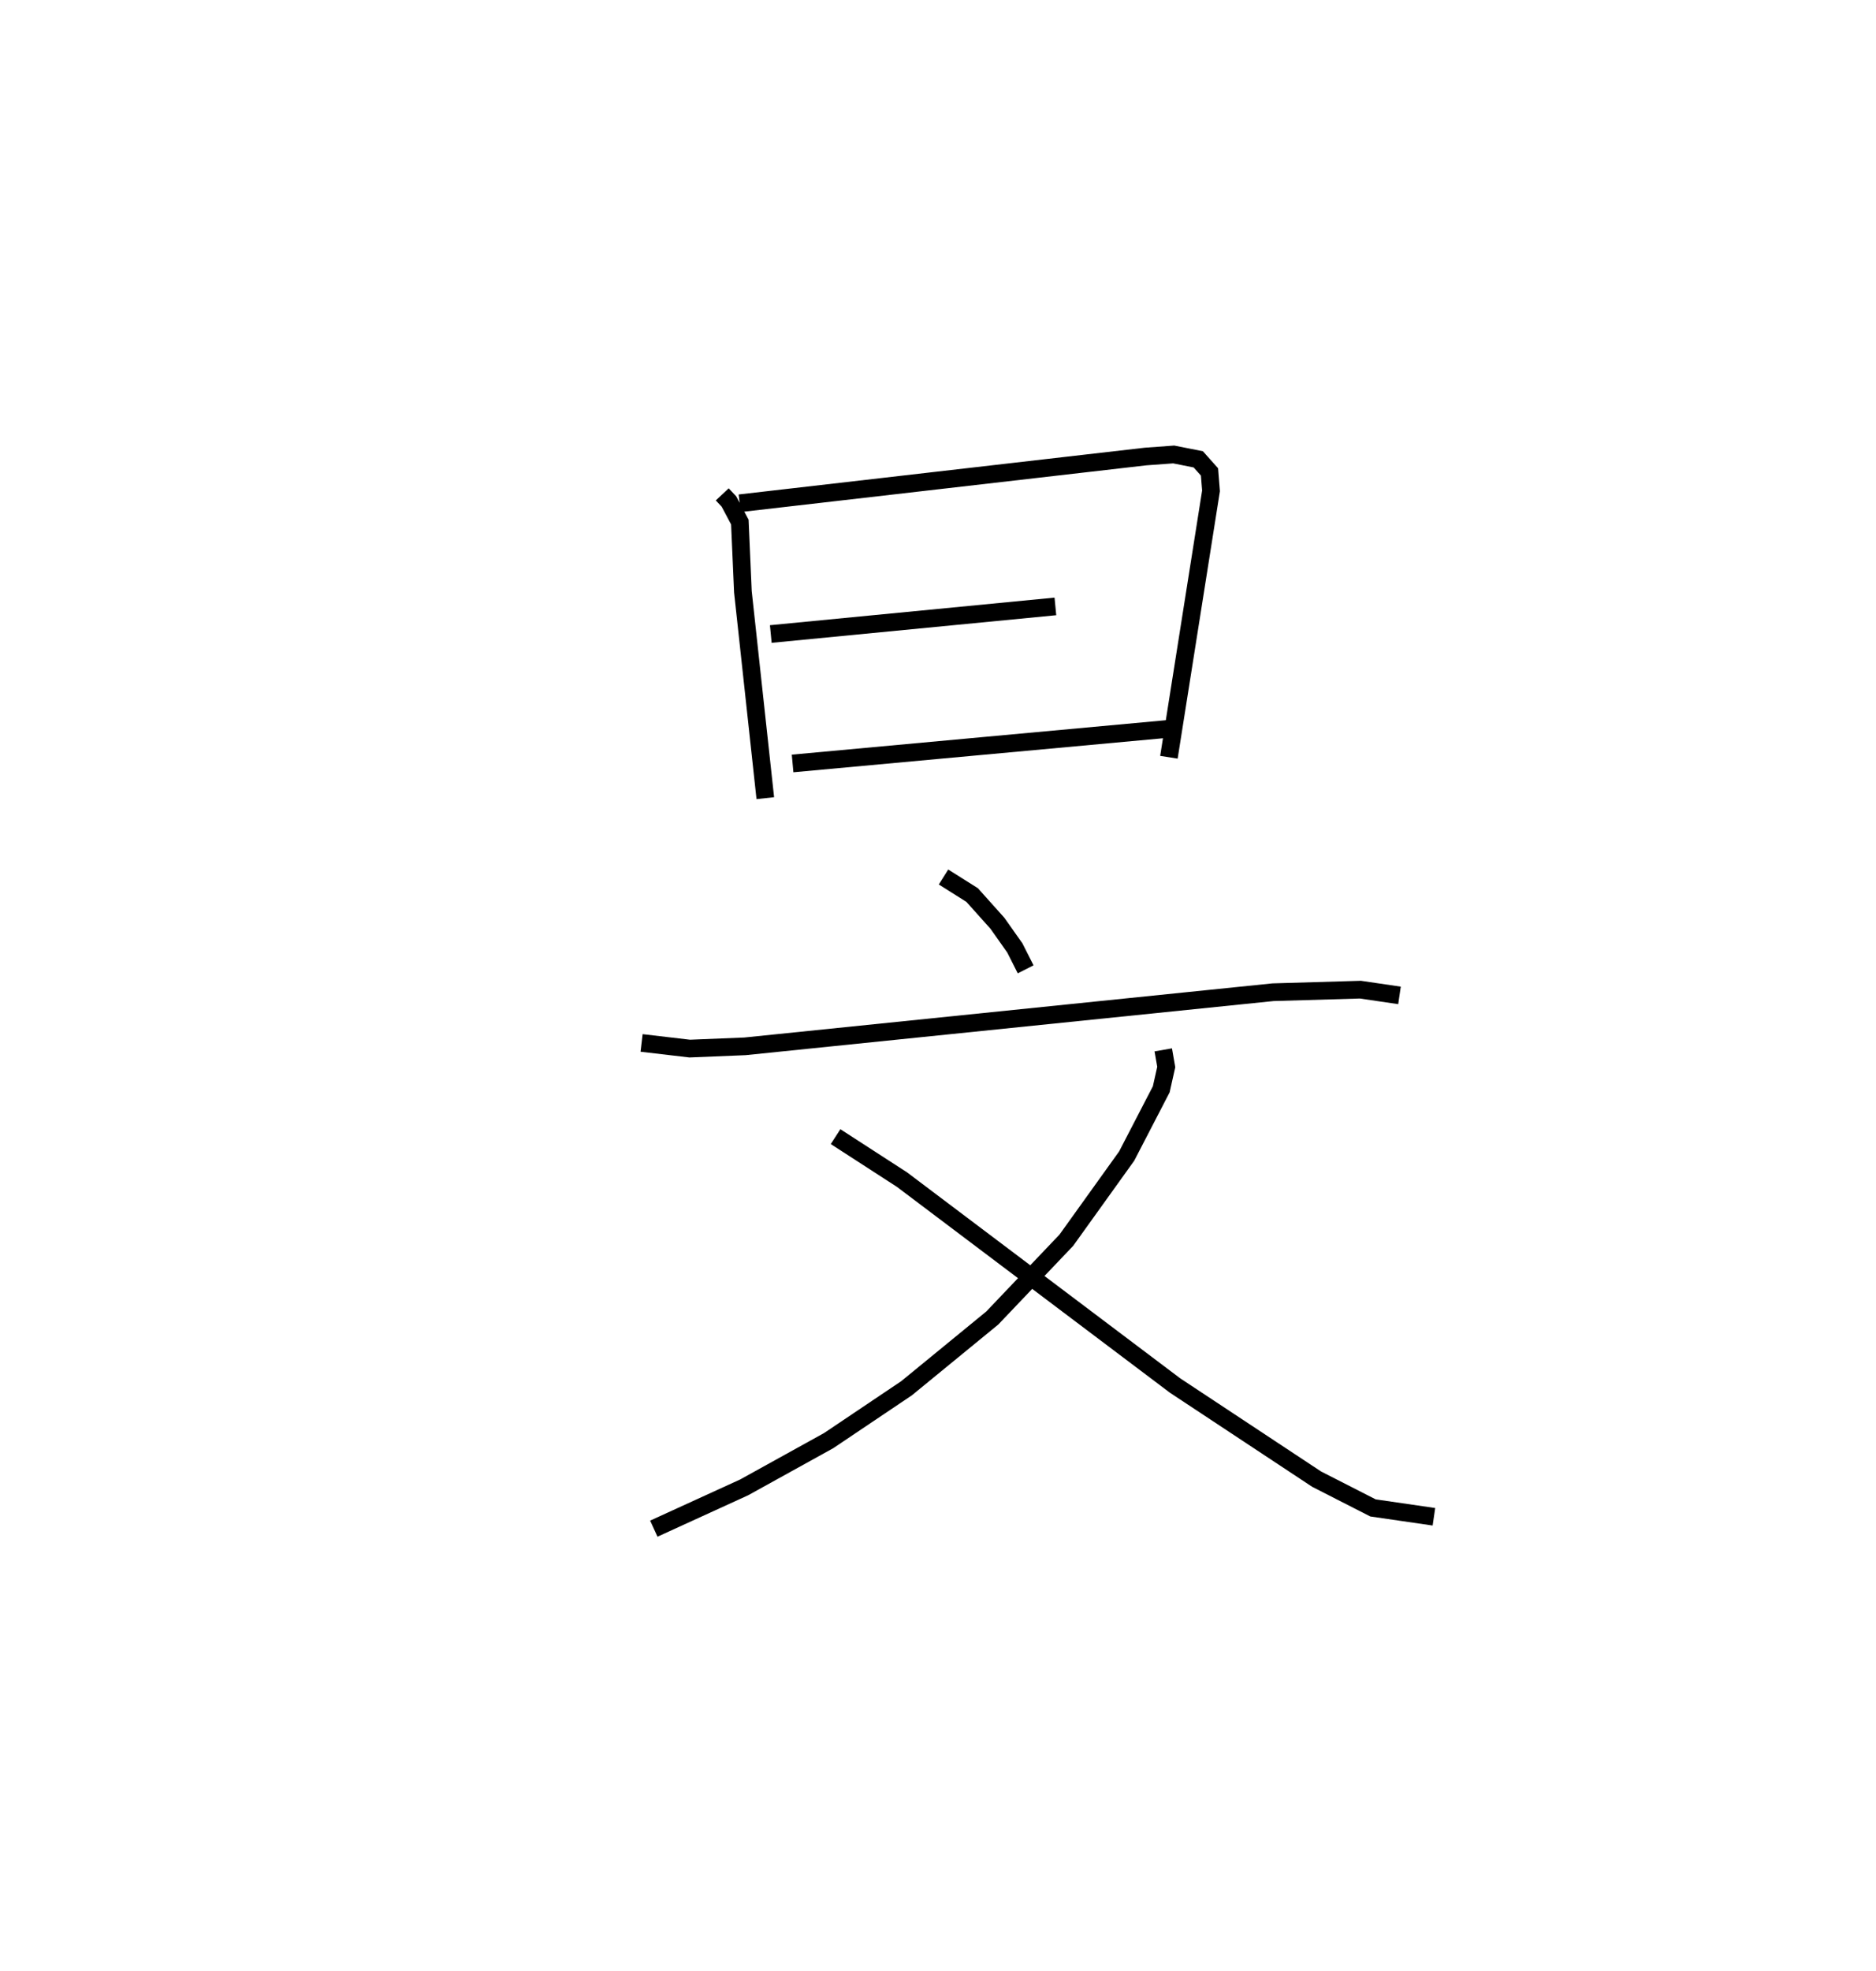 <?xml version="1.0" encoding="utf-8" ?>
<svg baseProfile="full" height="111.397" version="1.1" width="106.093" xmlns="http://www.w3.org/2000/svg" xmlns:ev="http://www.w3.org/2001/xml-events" xmlns:xlink="http://www.w3.org/1999/xlink"><defs /><rect fill="white" height="111.397" width="106.093" x="0" y="0" /><path d="M25,25 m0.0,0.0 m15.845,2.941 l0.378,0.403 0.617,1.162 l0.173,3.941 1.267,11.664 m-1.449,-16.667 l22.955,-2.642 1.59,-0.116 l1.39,0.276 0.634,0.71 l0.086,1.07 -2.381,15.057 m-22.515,-6.965 l16.095,-1.56 m-14.862,8.876 l21.677,-1.994 m-13.142,8.411 l1.619,1.02 1.431,1.597 l0.983,1.391 0.612,1.211 m-21.719,4.16 l2.722,0.319 3.122,-0.127 l29.865,-3.059 4.942,-0.145 l2.21,0.325 m-13.359,3.078 l0.168,0.969 -0.282,1.26 l-1.956,3.774 -3.412,4.755 l-4.19,4.399 -4.846,3.968 l-4.404,2.959 -4.78,2.643 l-5.109,2.334 m10.279,-22.157 l3.757,2.43 15.442,11.637 l8.004,5.29 3.189,1.627 l3.446,0.501 " fill="none" stroke="black" stroke-width="1" /></svg>